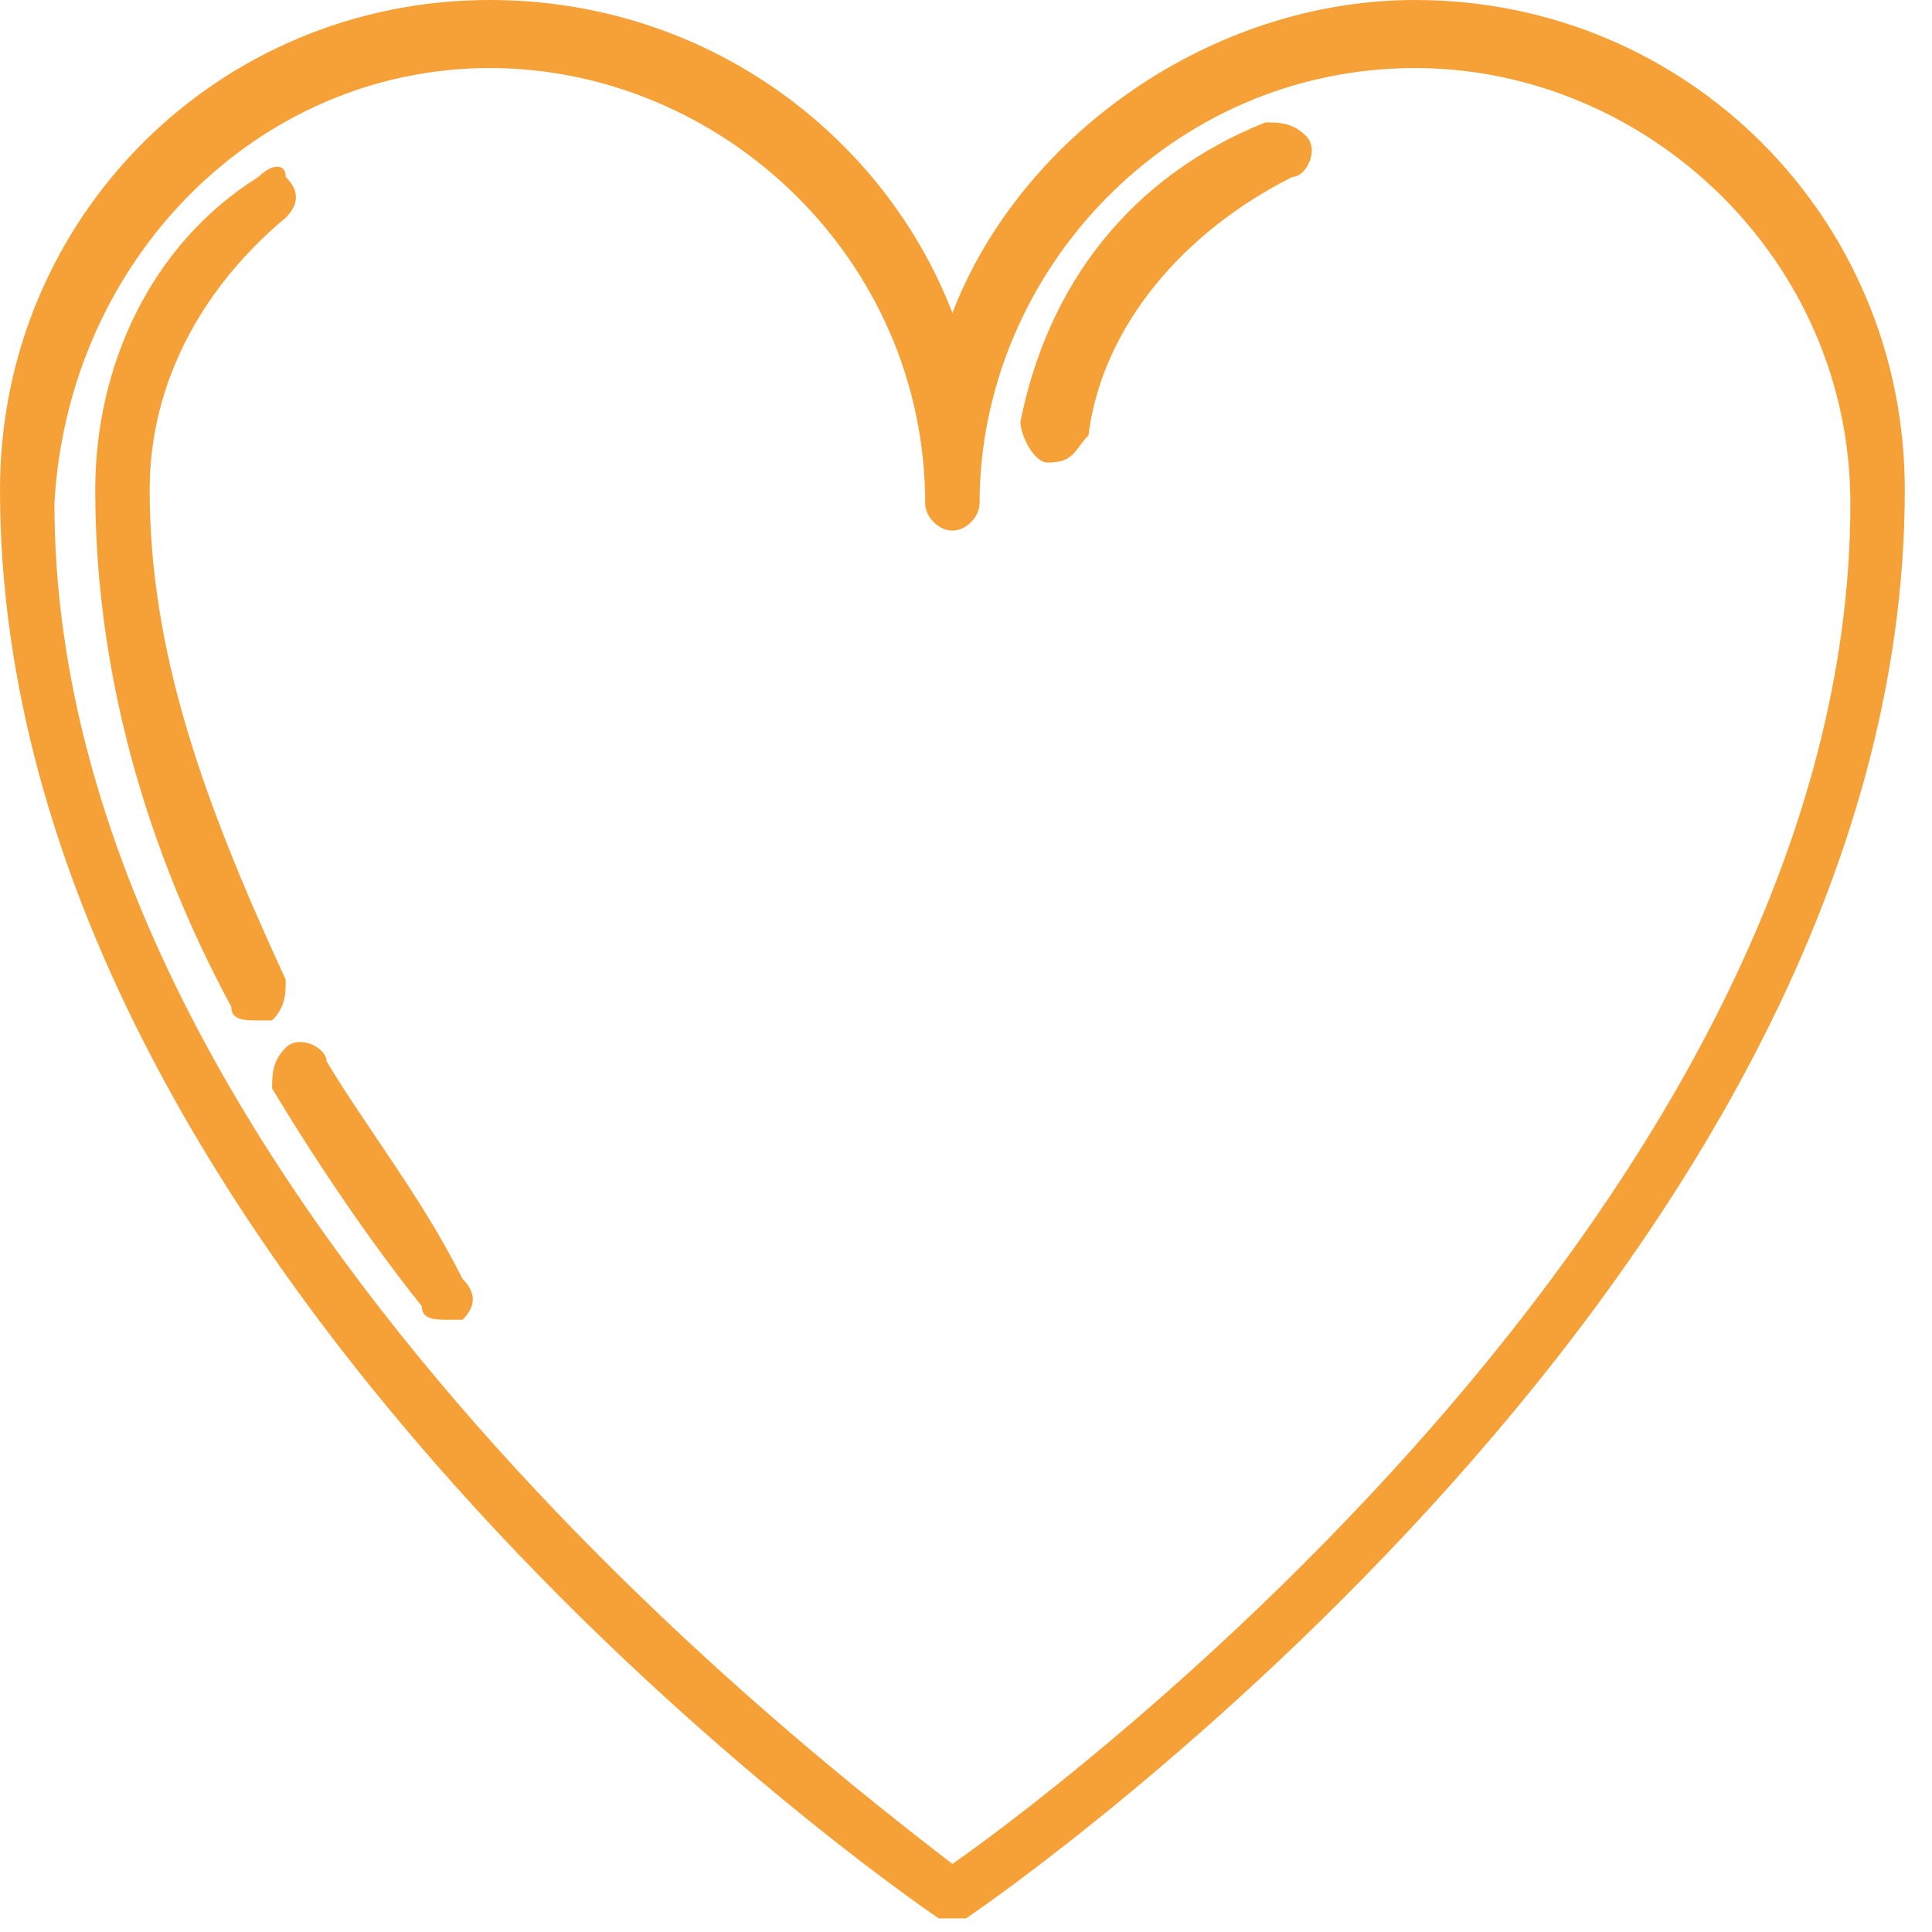 <svg width="60" height="60" viewBox="0 0 60 60" fill="none" xmlns="http://www.w3.org/2000/svg">
<g clip-path="url(#clip0)">
<path d="M29.155 59.578H29.578H30C31.268 58.732 59.155 39.296 59.155 15.211C59.155 6.761 52.394 0 43.944 0C37.606 0 31.69 4.225 29.578 9.718C27.465 4.225 21.972 0 15.211 0C6.761 0 0 6.761 0 15.211C0 39.296 27.887 58.732 29.155 59.578ZM15.211 2.113C22.394 2.113 28.732 8.028 28.732 15.634C28.732 16.056 29.155 16.479 29.578 16.479C30 16.479 30.422 16.056 30.422 15.634C30.422 8.451 36.338 2.113 43.944 2.113C51.127 2.113 57.465 8.028 57.465 15.634C57.465 36.761 33.803 54.93 29.578 57.887C25.775 54.93 1.69 36.761 1.69 15.634C2.113 8.028 8.028 2.113 15.211 2.113Z" fill="#F5A137"/>
<path d="M32.535 14.366C33.38 14.366 33.38 13.943 33.803 13.521C34.225 10.14 36.761 7.183 40.141 5.493C40.563 5.493 40.986 4.648 40.563 4.225C40.141 3.802 39.718 3.802 39.296 3.802C35.07 5.493 32.535 8.873 31.69 13.098C31.69 13.521 32.113 14.366 32.535 14.366Z" fill="#F5A137"/>
<path d="M8.873 30.423C6.338 24.93 4.648 20.282 4.648 15.211C4.648 11.831 6.338 8.873 8.873 6.761C9.296 6.338 9.296 5.916 8.873 5.493C8.873 5.071 8.451 5.071 8.028 5.493C4.648 7.606 2.958 11.409 2.958 15.211C2.958 20.282 4.225 25.775 7.183 31.268C7.183 31.69 7.606 31.69 8.028 31.69H8.451C8.873 31.268 8.873 30.845 8.873 30.423Z" fill="#F5A137"/>
<path d="M10.141 32.958C10.141 32.536 9.296 32.113 8.873 32.536C8.451 32.958 8.451 33.381 8.451 33.803C9.718 35.916 11.409 38.451 13.099 40.564C13.099 40.986 13.521 40.986 13.944 40.986C14.366 40.986 14.366 40.986 14.366 40.986C14.789 40.564 14.789 40.141 14.366 39.719C13.099 37.184 11.409 35.071 10.141 32.958Z" fill="#F5A137"/>
</g>
<defs>
<clipPath id="clip0">
<rect width="59.155" height="60" fill="white"/>
</clipPath>
</defs>
</svg>
